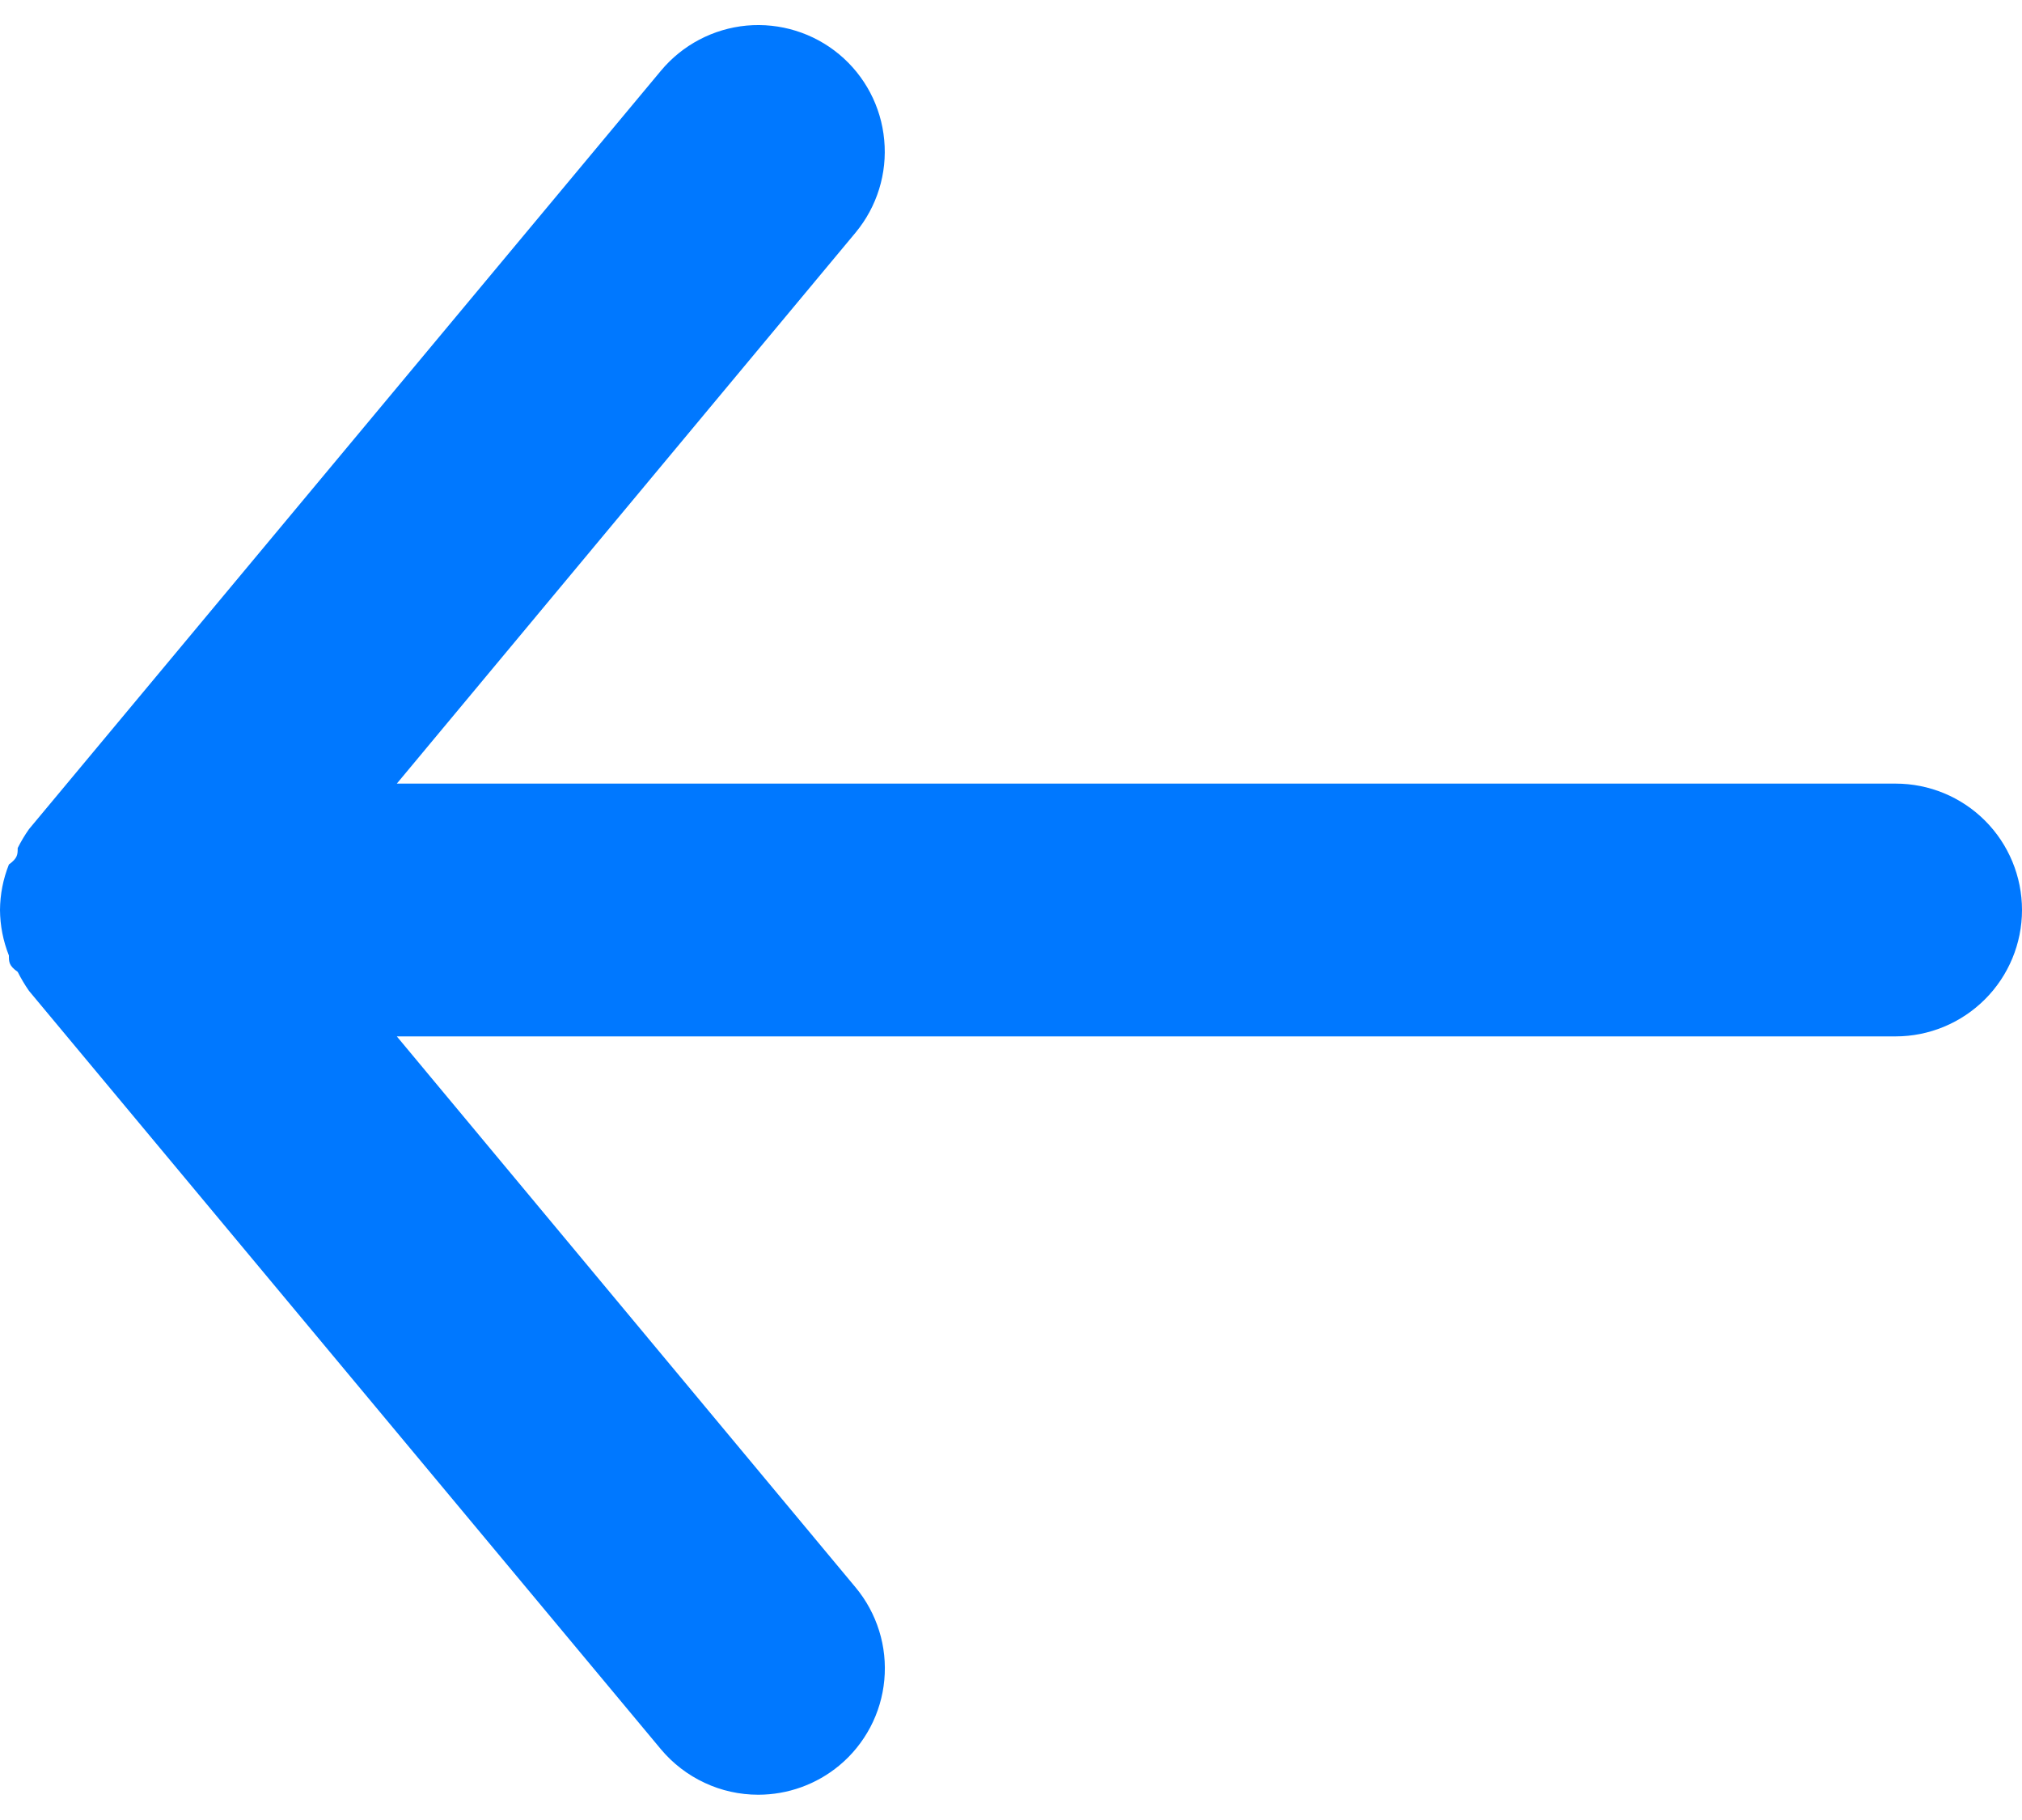 <svg width="20" height="18" viewBox="0 0 20 18" fill="none" xmlns="http://www.w3.org/2000/svg">
<path d="M18.75 7.75H3.925L8.463 2.3C8.675 2.044 8.777 1.715 8.746 1.385C8.716 1.054 8.555 0.749 8.3 0.537C8.045 0.325 7.716 0.223 7.385 0.253C7.055 0.284 6.75 0.444 6.537 0.7L0.287 8.2C0.245 8.259 0.208 8.322 0.175 8.387C0.175 8.45 0.175 8.487 0.088 8.55C0.031 8.693 0.001 8.845 0 9C0.001 9.154 0.031 9.306 0.088 9.45C0.088 9.512 0.087 9.55 0.175 9.612C0.208 9.677 0.245 9.74 0.287 9.8L6.537 17.3C6.655 17.441 6.802 17.554 6.969 17.632C7.135 17.71 7.316 17.75 7.5 17.75C7.792 17.75 8.075 17.648 8.3 17.462C8.427 17.357 8.531 17.228 8.608 17.083C8.685 16.937 8.732 16.778 8.747 16.615C8.762 16.451 8.745 16.286 8.696 16.129C8.647 15.972 8.568 15.826 8.463 15.7L3.925 10.25H18.75C19.081 10.25 19.399 10.118 19.634 9.883C19.868 9.649 20 9.331 20 9C20 8.668 19.868 8.35 19.634 8.116C19.399 7.881 19.081 7.75 18.75 7.75Z" fill="#0078FF"/>
</svg>
